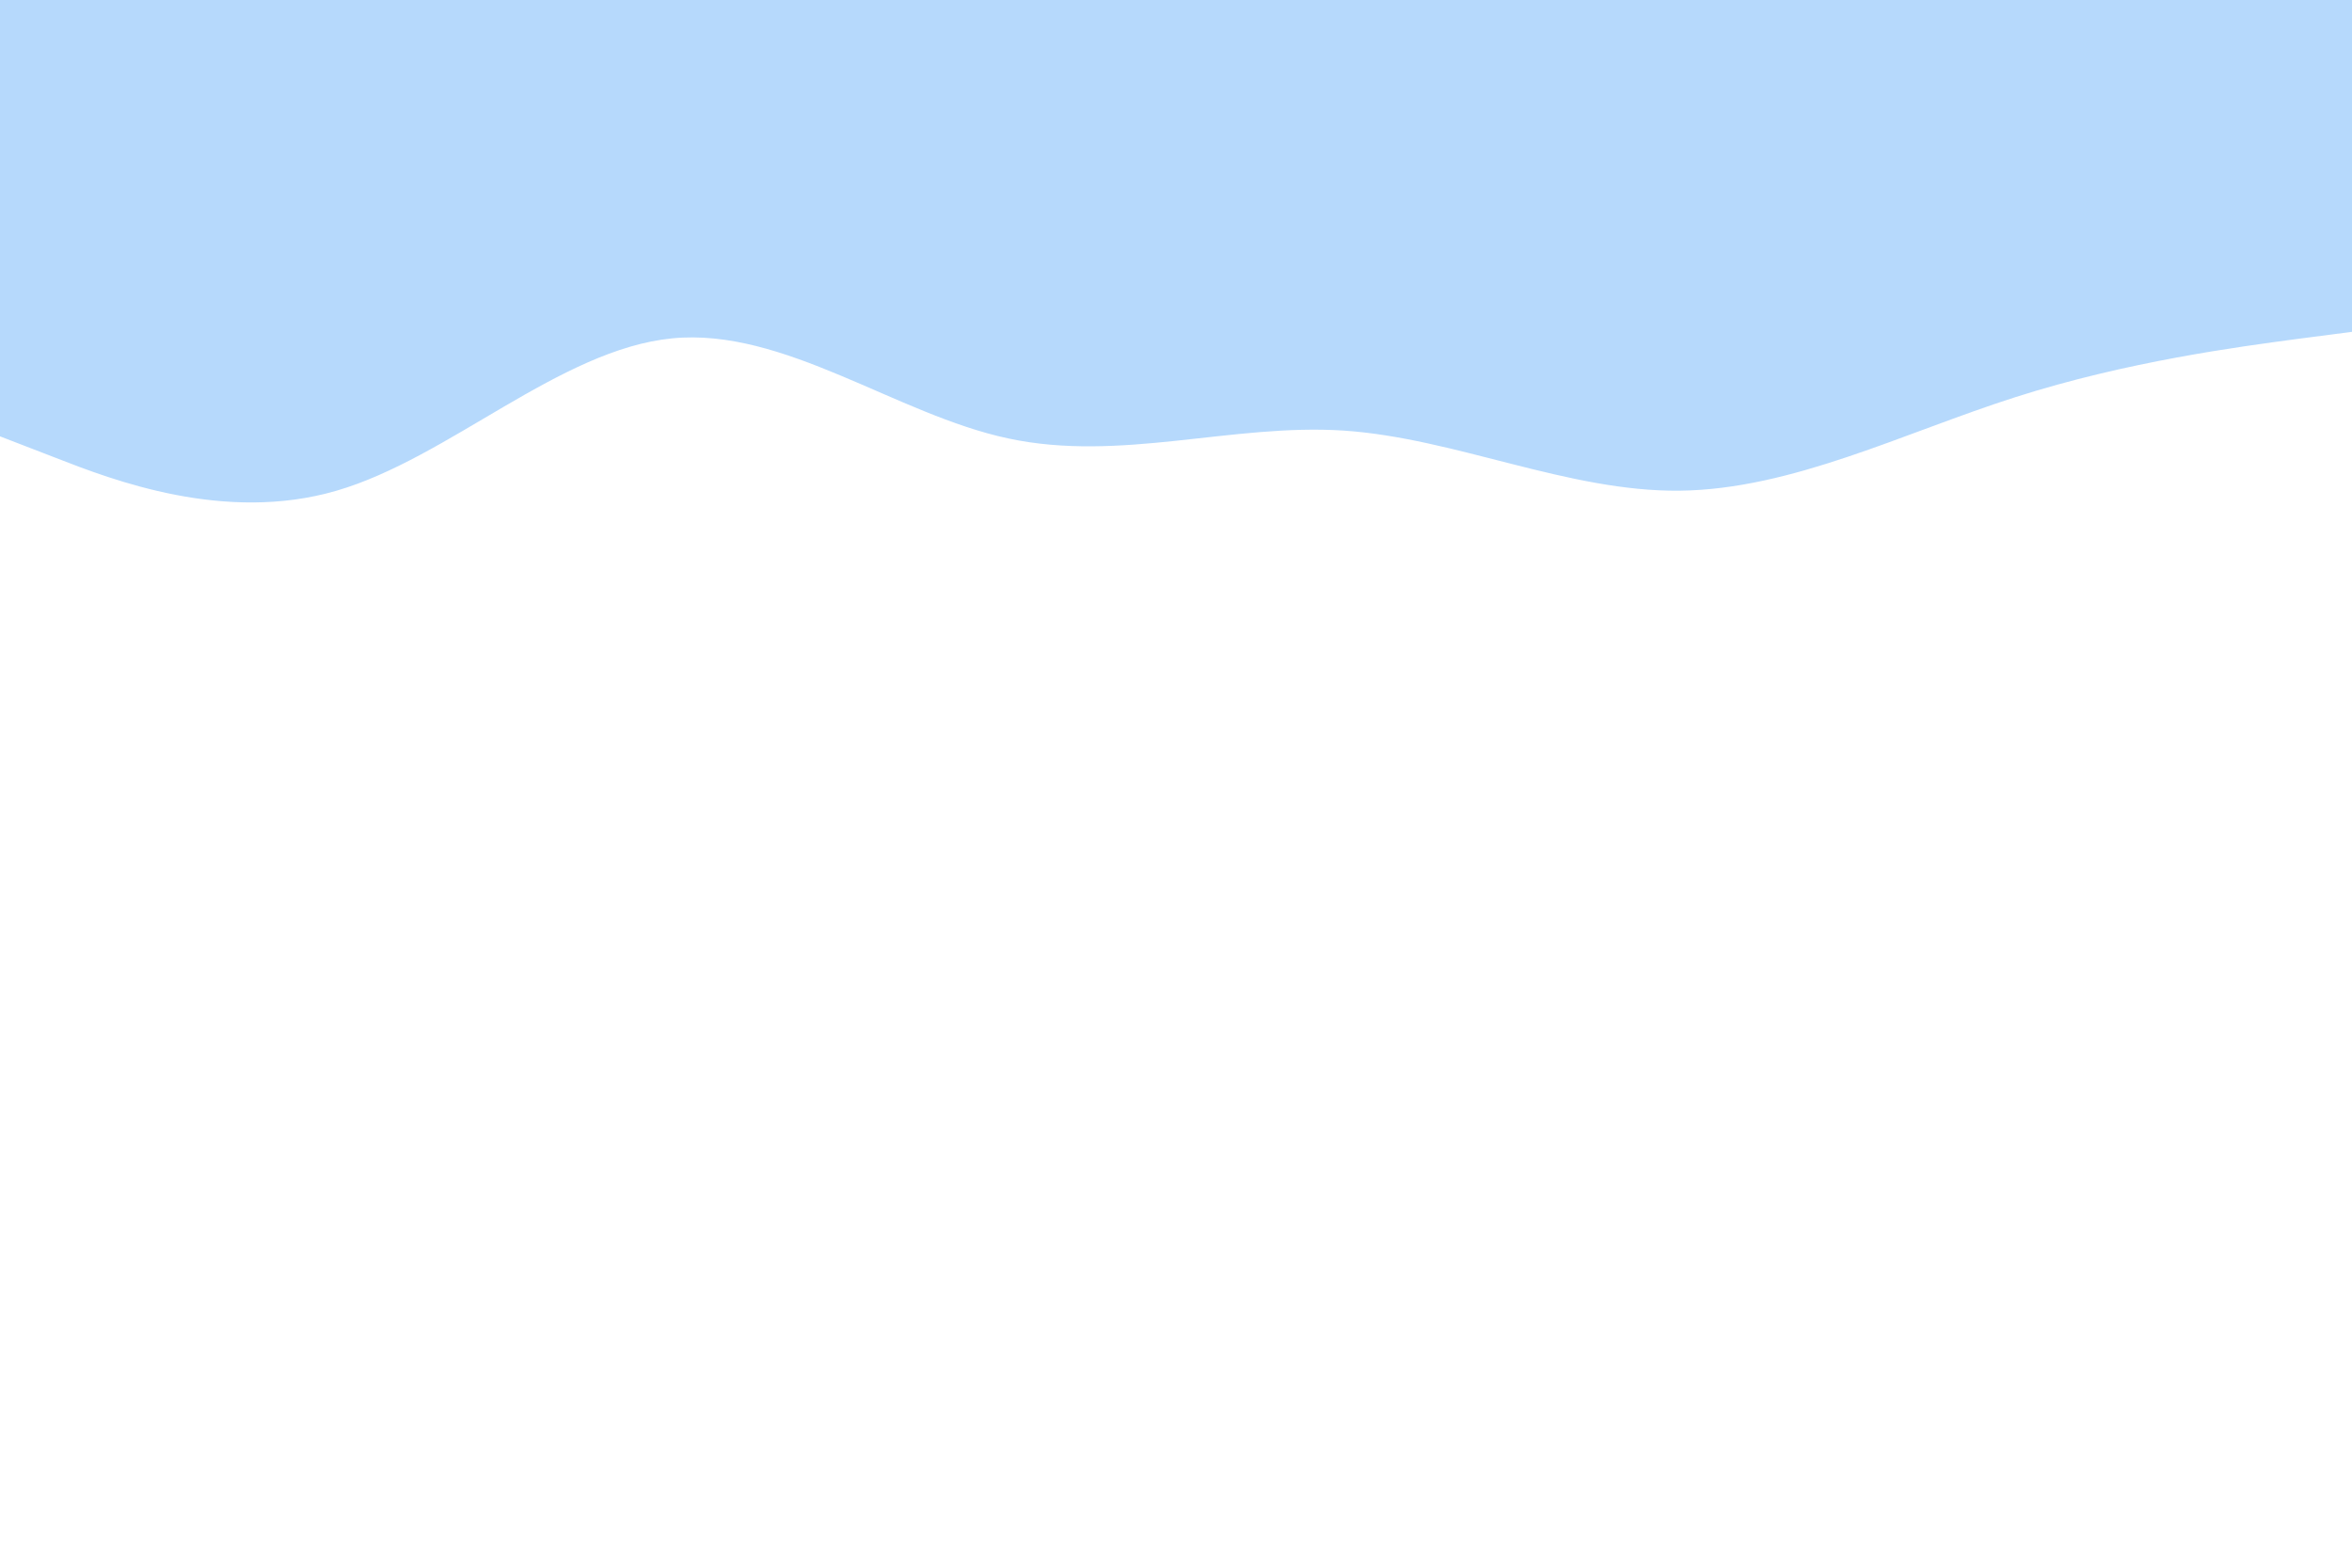 <svg id="visual" viewBox="0 0 900 600" width="900" height="600" xmlns="http://www.w3.org/2000/svg" xmlns:xlink="http://www.w3.org/1999/xlink" version="1.1"><path d="M0 167L21.5 175.3C43 183.7 86 200.3 128.8 187.8C171.7 175.3 214.3 133.7 257.2 129.5C300 125.3 343 158.7 385.8 167.8C428.7 177 471.3 162 514.2 164.8C557 167.7 600 188.3 642.8 187.8C685.7 187.3 728.3 165.7 771.2 152C814 138.3 857 132.7 878.5 129.8L900 127L900 0L878.5 0C857 0 814 0 771.2 0C728.3 0 685.7 0 642.8 0C600 0 557 0 514.2 0C471.3 0 428.7 0 385.8 0C343 0 300 0 257.2 0C214.3 0 171.7 0 128.8 0C86 0 43 0 21.5 0L0 0Z" fill="#B6D9FC" stroke-linecap="round" stroke-linejoin="miter"></path></svg>